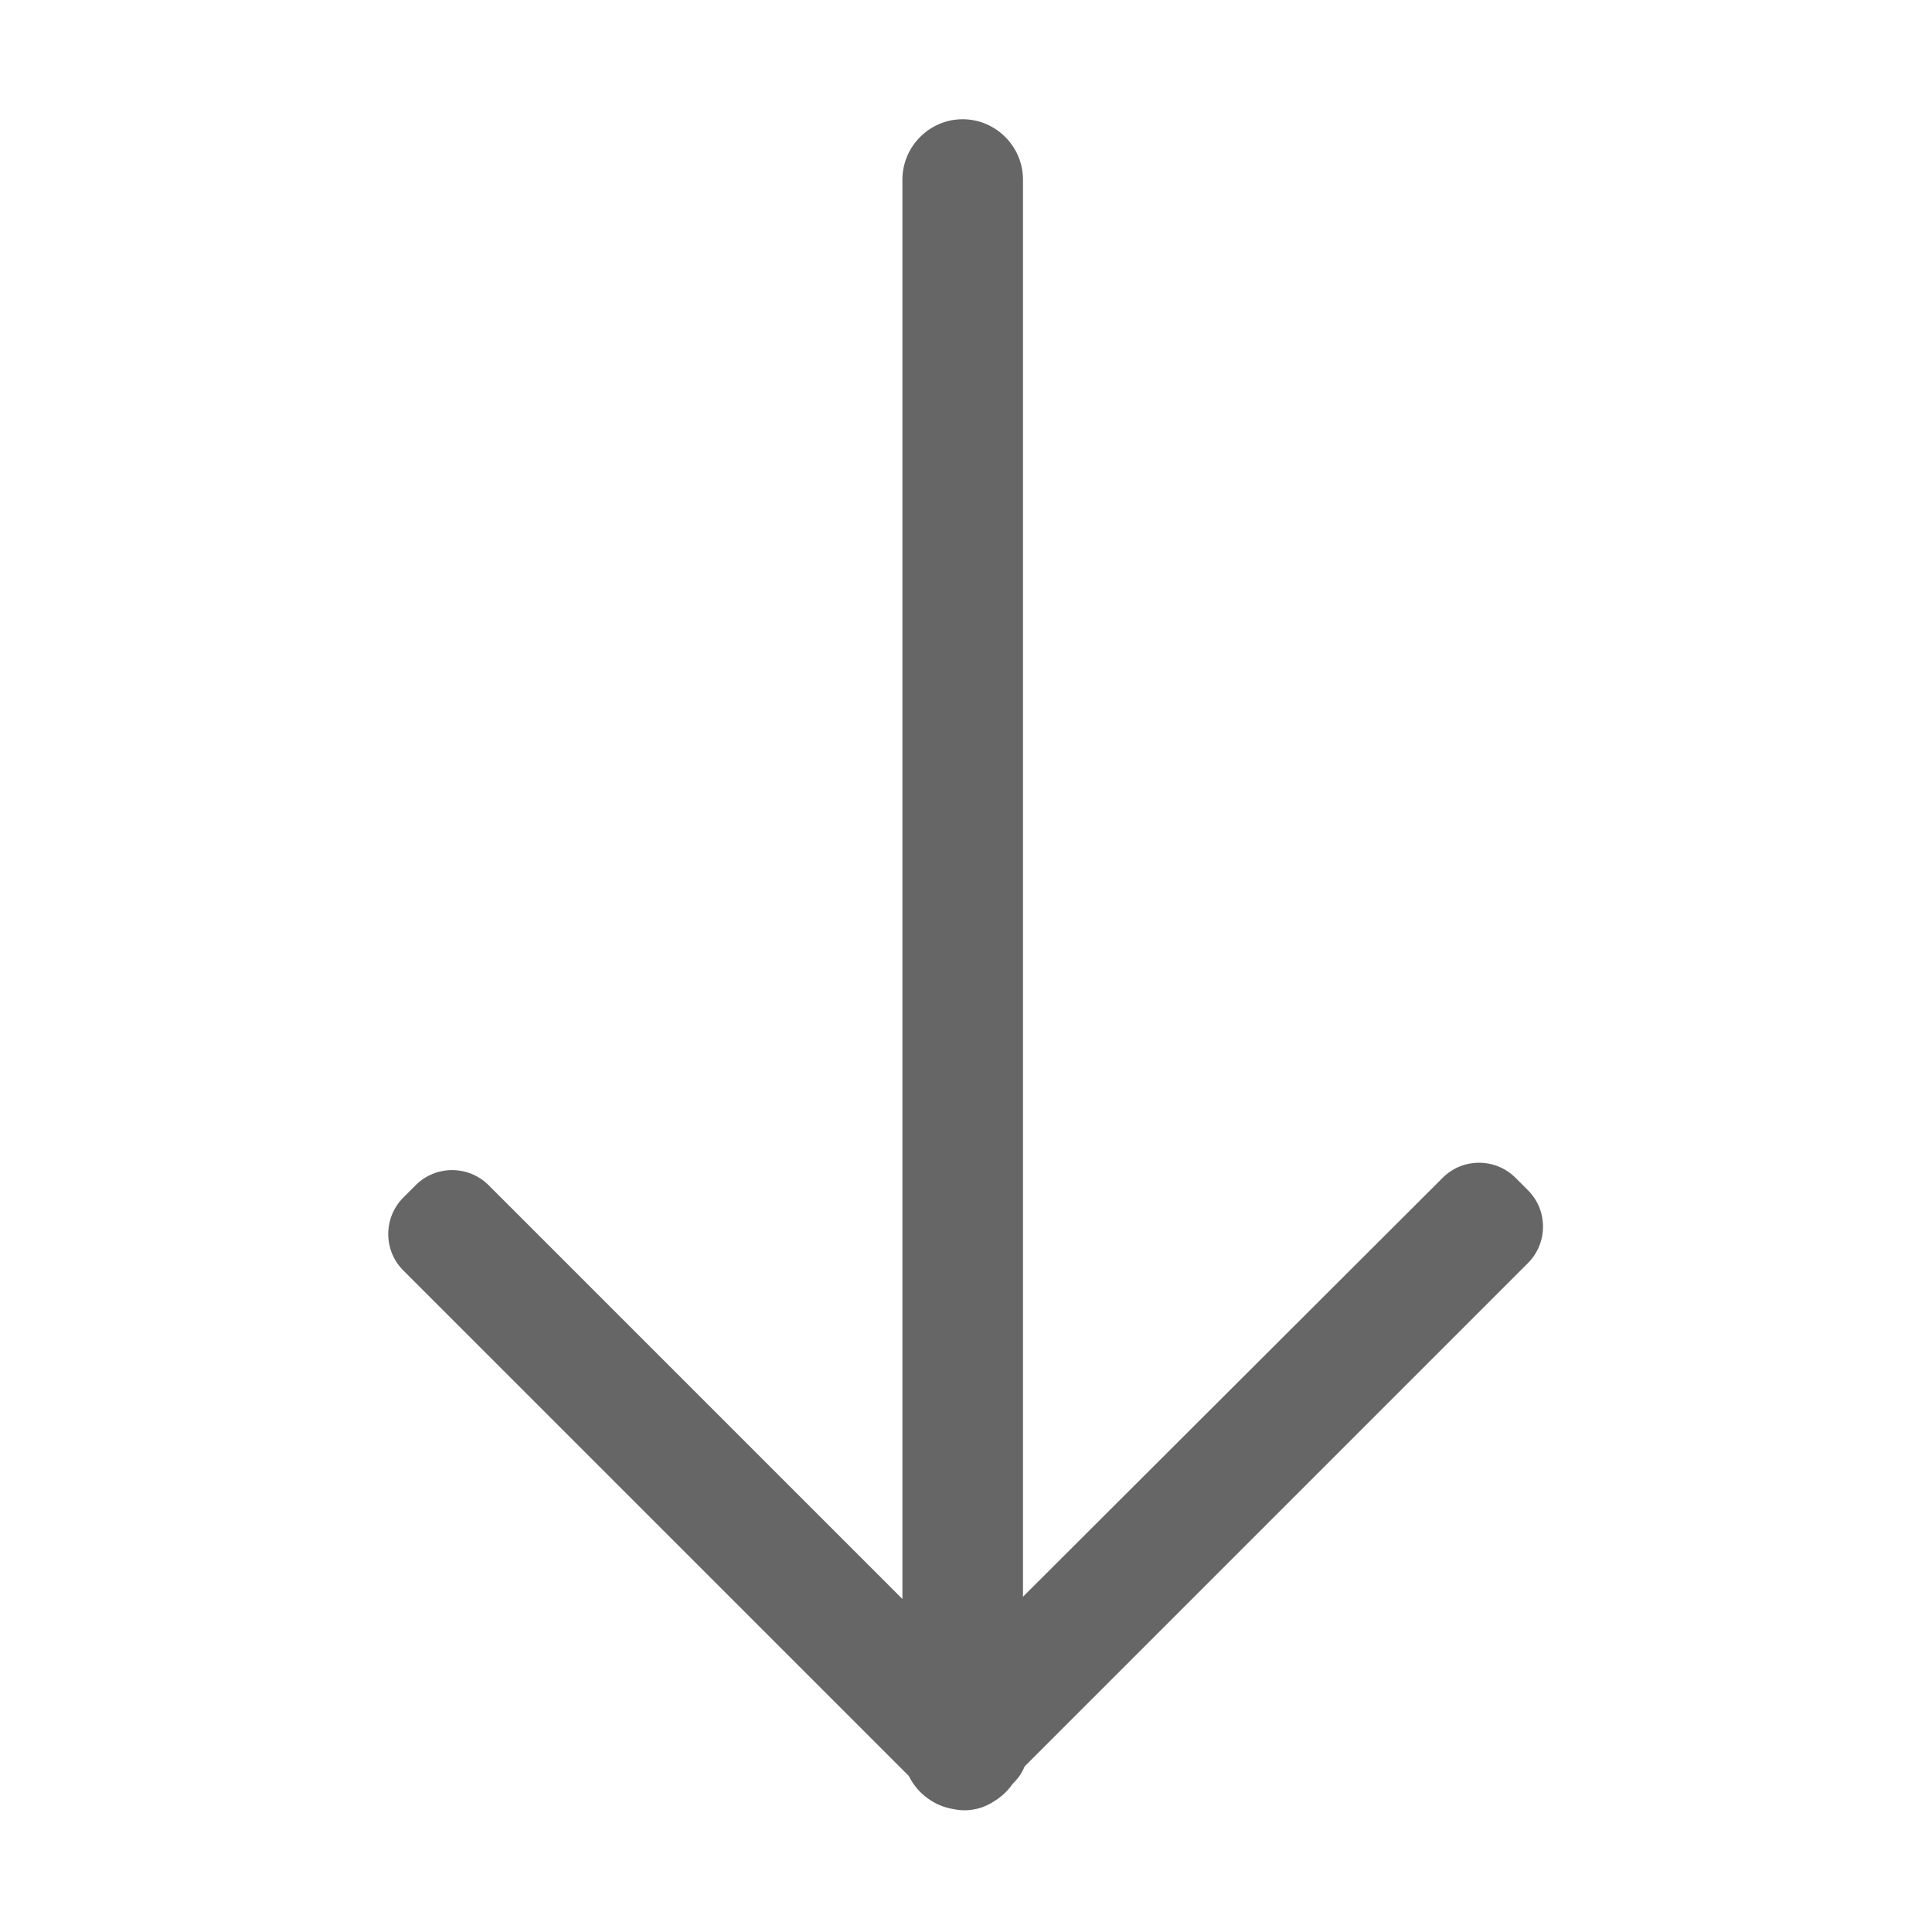 <svg class="svg-icon" style="width: 1em; height: 1em;vertical-align: middle;fill: currentColor;overflow: hidden;" viewBox="0 0 1024 1024" version="1.1" xmlns="http://www.w3.org/2000/svg"><path d="M478.3 95.2v752.3L259 628.2c-10.7-10.7-28.1-10.7-38.7 0l-6.5 6.5c-10.7 10.7-10.7 28.1 0 38.7l267.9 267.9c4.5 9.2 13.4 16 23.9 17.6 7.1 1.5 14.7 0.1 21-4 4-2.4 7.5-5.6 10.1-9.4l0.5-0.5c2.6-2.6 4.6-5.6 5.9-8.8l266.7-266.7c10.7-10.7 10.7-28.1 0-38.7l-6.5-6.5c-10.7-10.7-28.1-10.7-38.7 0l-222.4 222V95.2c0-17.6-14.4-32-32-32-17.5 0-31.9 14.4-31.9 32z" fill="#666666" /></svg>